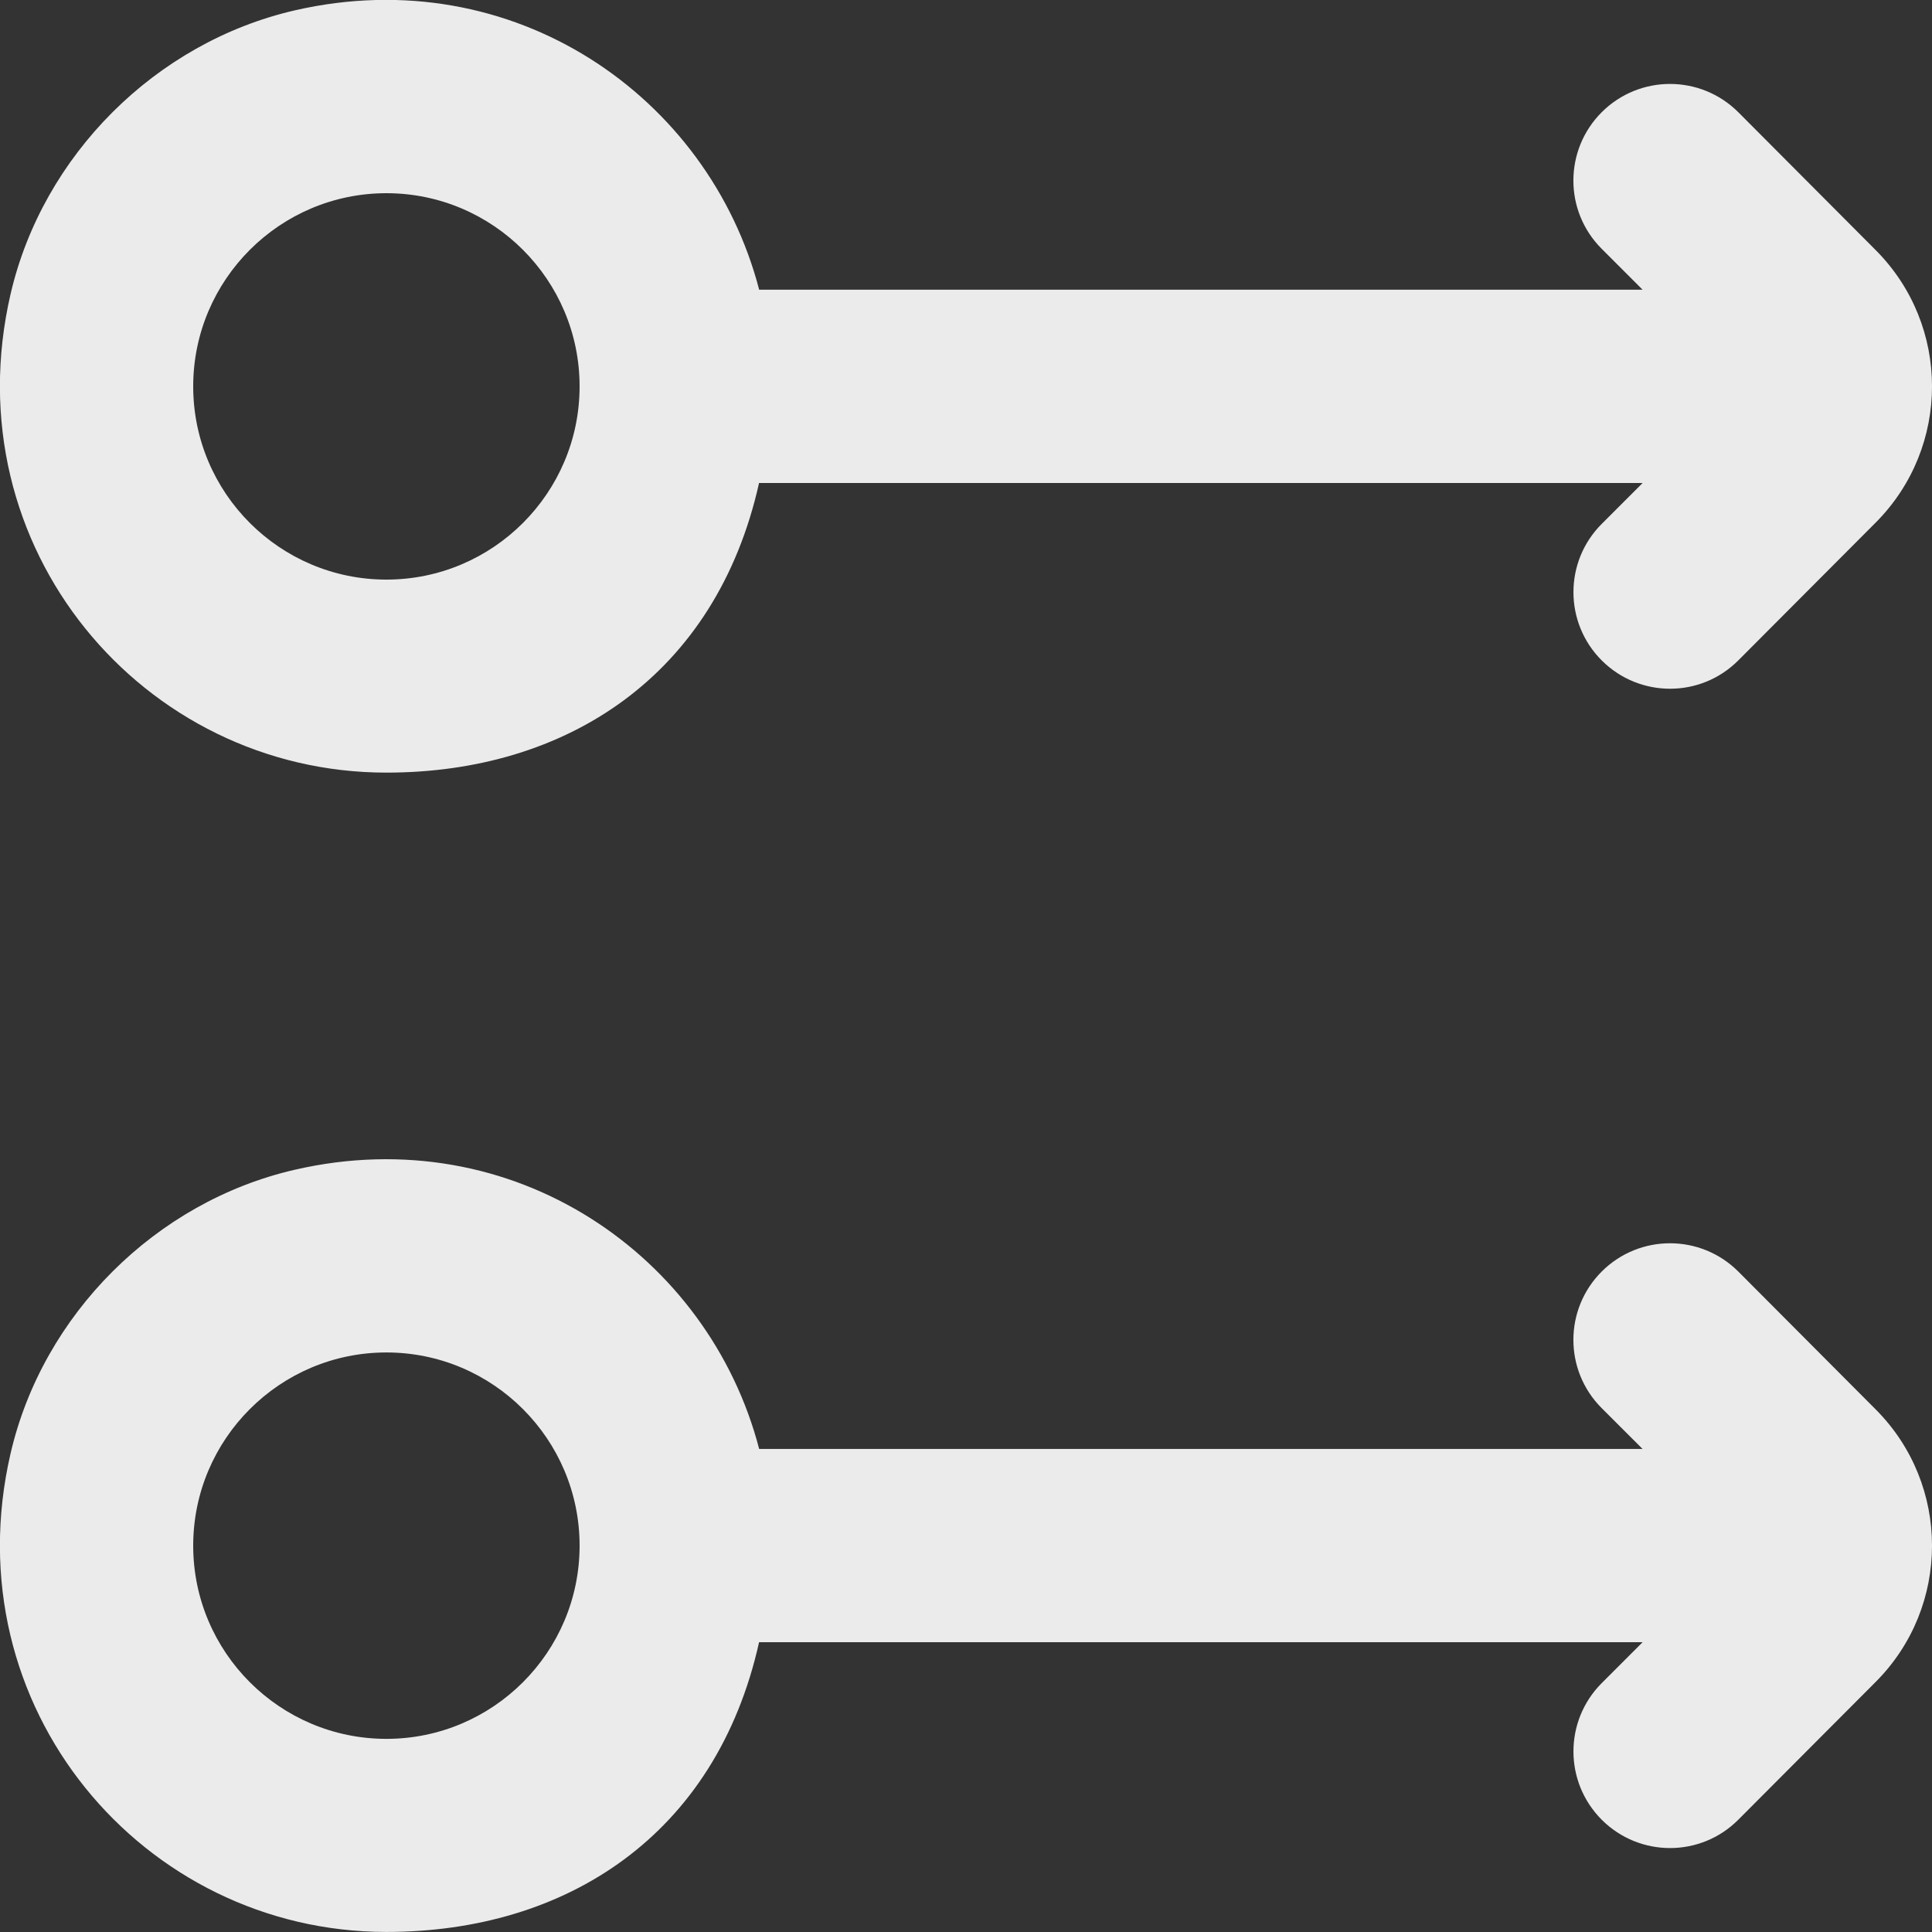 <!-- Generated by IcoMoon.io -->
<svg version="1.1" xmlns="http://www.w3.org/2000/svg" width="32" height="32" viewBox="0 0 32 32">
<rect x="0" y="0" width="32" height="32" fill="#333333" stroke="none"/>
<title>as-arrow_right_double_circle-</title>
<path fill="#ebebeb" d="M3.2 6.4c0-1.765 1.435-3.2 3.2-3.2s3.2 1.435 3.2 3.2c0 1.765-1.435 3.2-3.2 3.2s-3.2-1.435-3.2-3.2zM12.575 8h14.632l-0.678 0.678c-0.624 0.624-0.624 1.638 0.002 2.262s1.638 0.624 2.262-0.003l2.275-2.282c1.243-1.248 1.243-3.264 0-4.512l-2.274-2.282c-0.626-0.627-1.638-0.627-2.264-0.003-0.626 0.626-0.626 1.638-0.002 2.262l0.678 0.678h-14.632c-0.832-3.2-4.069-5.459-7.693-4.626-2.302 0.531-4.173 2.398-4.706 4.699-0.97 4.198 2.192 7.926 6.224 7.926 2.979 0 5.461-1.6 6.174-4.8zM3.2 25.601c0-1.765 1.435-3.2 3.2-3.2s3.2 1.435 3.2 3.2c0 1.765-1.435 3.2-3.2 3.2s-3.2-1.435-3.2-3.2zM12.575 27.2h14.632l-0.678 0.678c-0.624 0.626-0.624 1.638 0.002 2.264 0.626 0.624 1.638 0.624 2.262-0.003l2.275-2.282c1.243-1.246 1.243-3.266 0-4.512l-2.274-2.282c-0.626-0.627-1.638-0.627-2.264-0.003-0.626 0.626-0.626 1.637-0.002 2.262l0.678 0.677h-14.632c-0.832-3.2-4.069-5.459-7.693-4.624-2.302 0.53-4.173 2.397-4.706 4.699-0.97 4.197 2.192 7.925 6.224 7.925 2.979 0 5.461-1.6 6.174-4.8z"></path>
</svg>
